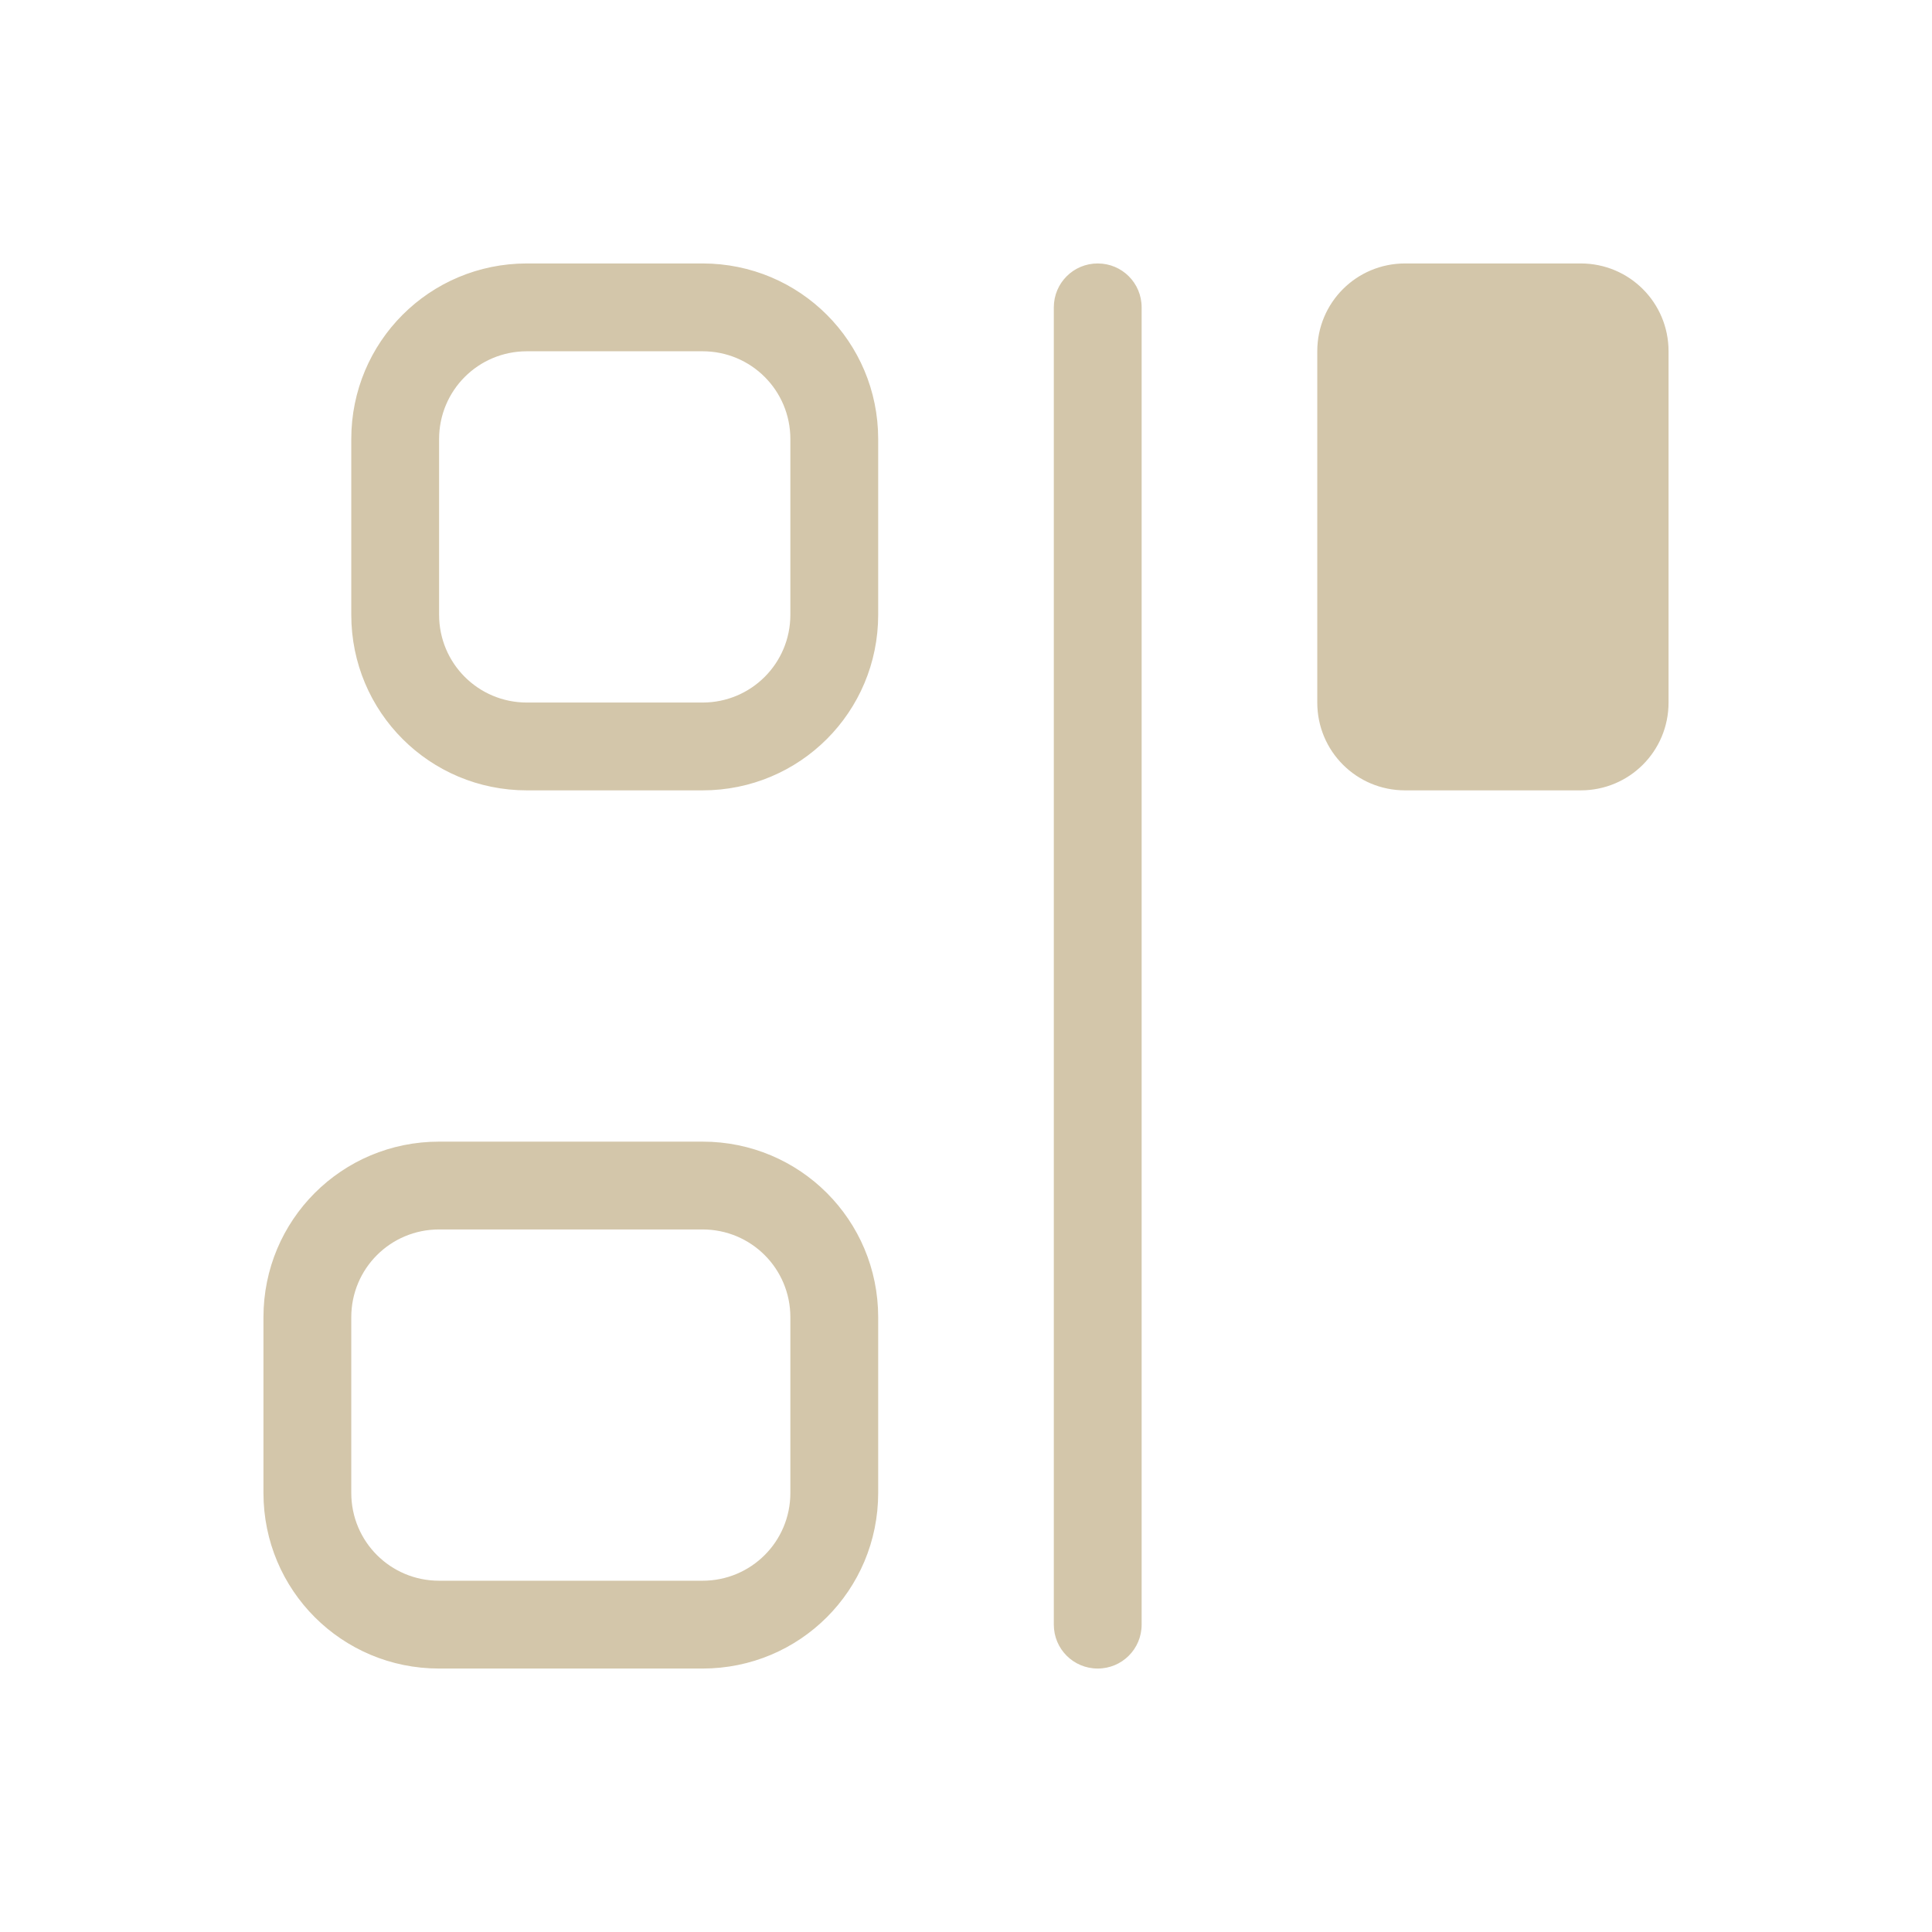 <svg width="22" height="22" version="1.1" viewBox="0 0 22 22" xmlns="http://www.w3.org/2000/svg">
 <defs>
  <style id="current-color-scheme" type="text/css">.ColorScheme-Text {
        color:#D3C6AA;
      }</style>
 </defs>
 <path class="ColorScheme-Text" d="m3 17c0 1.108 0.892 2 2 2h3c1.108 0 2-0.892 2-2v-2c0-1.108-0.892-2-2-2h-3c-1.108 0-2 0.892-2 2zm1 0v-2c0-0.554 0.446-1 1-1h3c0.554 0 1 0.446 1 1v2c0 0.554-0.446 1-1 1h-3c-0.554 0-1-0.446-1-1zm0-10c0 1.108 0.892 2 2 2h2c1.108 0 2-0.892 2-2v-2c0-1.108-0.892-2-2-2h-2c-1.108 0-2 0.892-2 2zm1 0v-2c0-0.554 0.446-1 1-1h2c0.554 0 1 0.446 1 1v2c0 0.554-0.446 1-1 1h-2c-0.554 0-1-0.446-1-1zm7 11.5c0 0.277 0.223 0.5 0.5 0.5s0.5-0.223 0.5-0.5v-15c0-0.277-0.223-0.5-0.5-0.5s-0.5 0.223-0.5 0.5zm3-10.5c0 0.554 0.446 1 1 1h2c0.554 0 1-0.446 1-1v-4c0-0.554-0.446-1-1-1h-2c-0.554 0-1 0.446-1 1z" fill="currentColor"/>
</svg>

